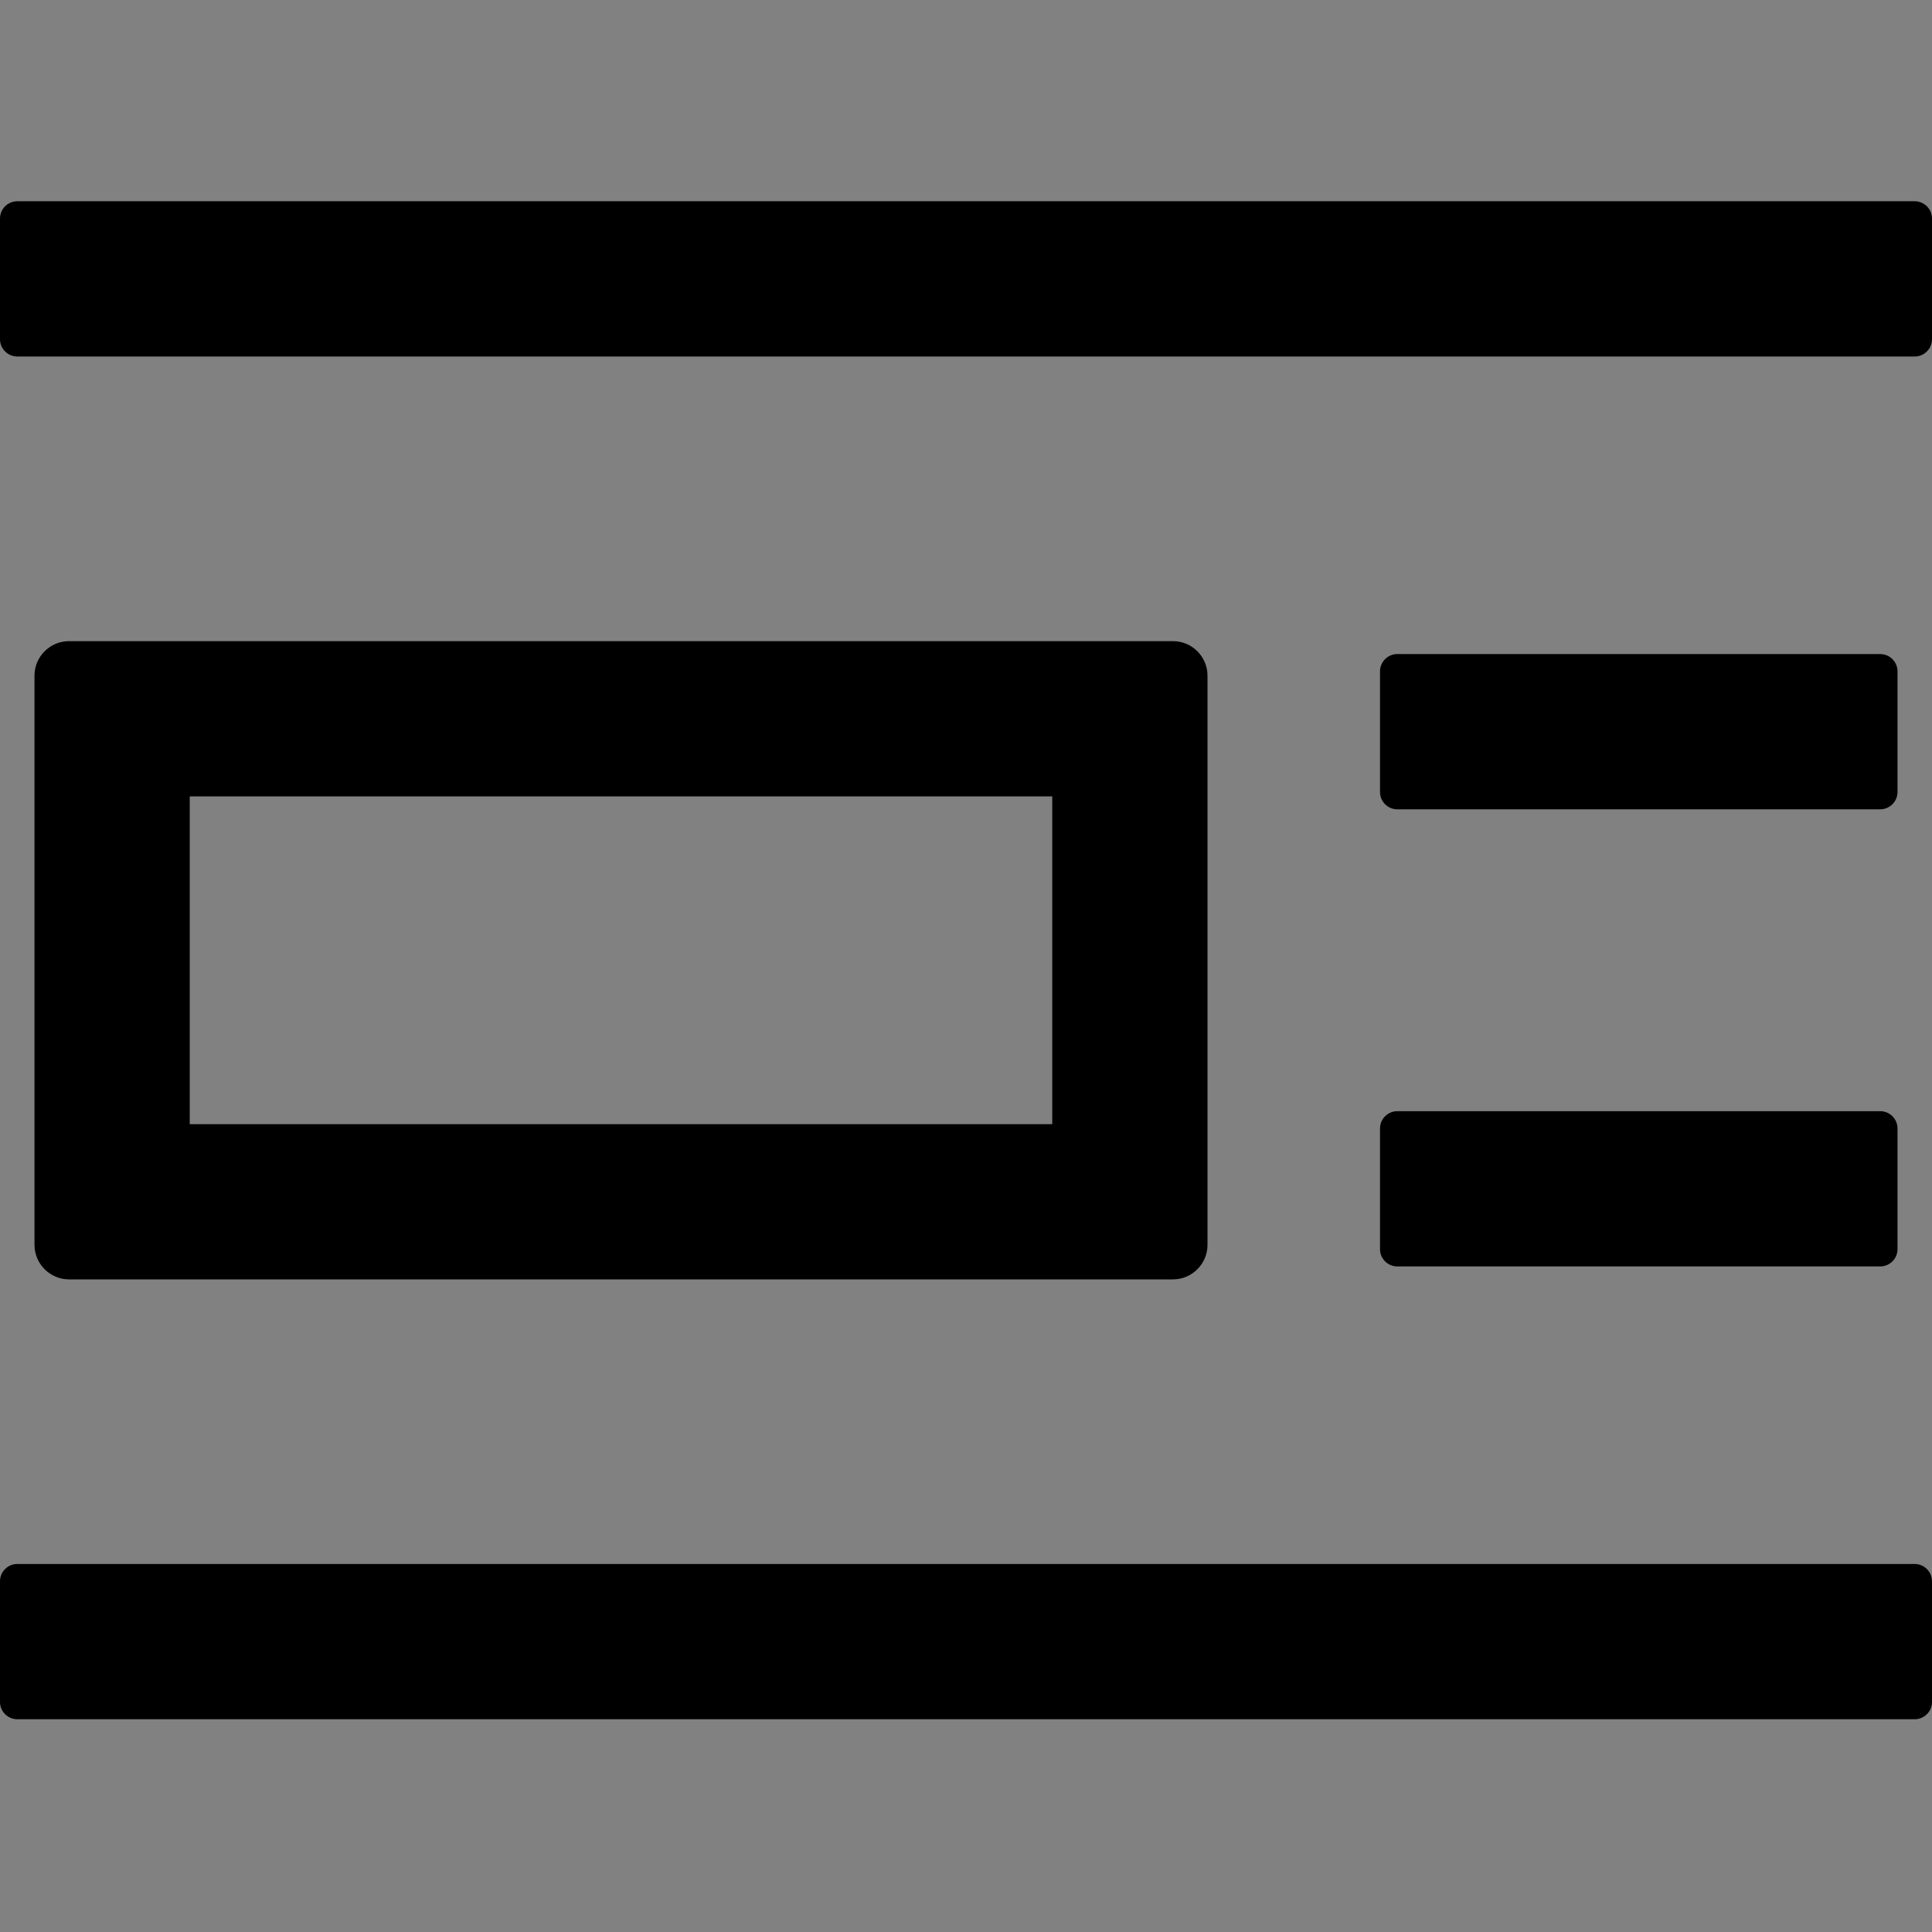 <?xml version="1.0" encoding="UTF-8"?>
<svg width="48" height="48" viewBox="0 0 48 48" fill="none" xmlns="http://www.w3.org/2000/svg">
  <rect x="0" y="0" width="48" height="48" fill="#808080" stroke="none"/>
  <rect width="48" height="48" fill="white" fill-opacity="0.01"/>
  <path d="M47.571,38.857 L0.429,38.857 C0.193,38.857 0,39.05 0,39.286 L0,42.286 C0,42.521 0.193,42.714 0.429,42.714 L47.571,42.714 C47.807,42.714 48,42.521 48,42.286 L48,39.286 C48,39.05 47.807,38.857 47.571,38.857 Z M47.571,5 L0.429,5 C0.193,5 0,5.193 0,5.429 L0,8.429 C0,8.664 0.193,8.857 0.429,8.857 L47.571,8.857 C47.807,8.857 48,8.664 48,8.429 L48,5.429 C48,5.193 47.807,5 47.571,5 Z M29.143,31.786 C29.614,31.786 30,31.4 30,30.929 L30,16.786 C30,16.314 29.614,15.929 29.143,15.929 L1.714,15.929 C1.243,15.929 0.857,16.314 0.857,16.786 L0.857,30.929 C0.857,31.4 1.243,31.786 1.714,31.786 L29.143,31.786 Z M4.714,19.786 L26.143,19.786 L26.143,27.929 L4.714,27.929 L4.714,19.786 Z M34.286,31.036 C34.286,31.271 34.479,31.464 34.714,31.464 L46.714,31.464 C46.95,31.464 47.143,31.271 47.143,31.036 L47.143,28.036 C47.143,27.8 46.95,27.607 46.714,27.607 L34.714,27.607 C34.479,27.607 34.286,27.8 34.286,28.036 L34.286,31.036 Z M34.714,20.107 L46.714,20.107 C46.95,20.107 47.143,19.914 47.143,19.679 L47.143,16.679 C47.143,16.443 46.95,16.25 46.714,16.25 L34.714,16.25 C34.479,16.25 34.286,16.443 34.286,16.679 L34.286,19.679 C34.286,19.914 34.479,20.107 34.714,20.107 Z" fill="#000000"></path>
</svg>
